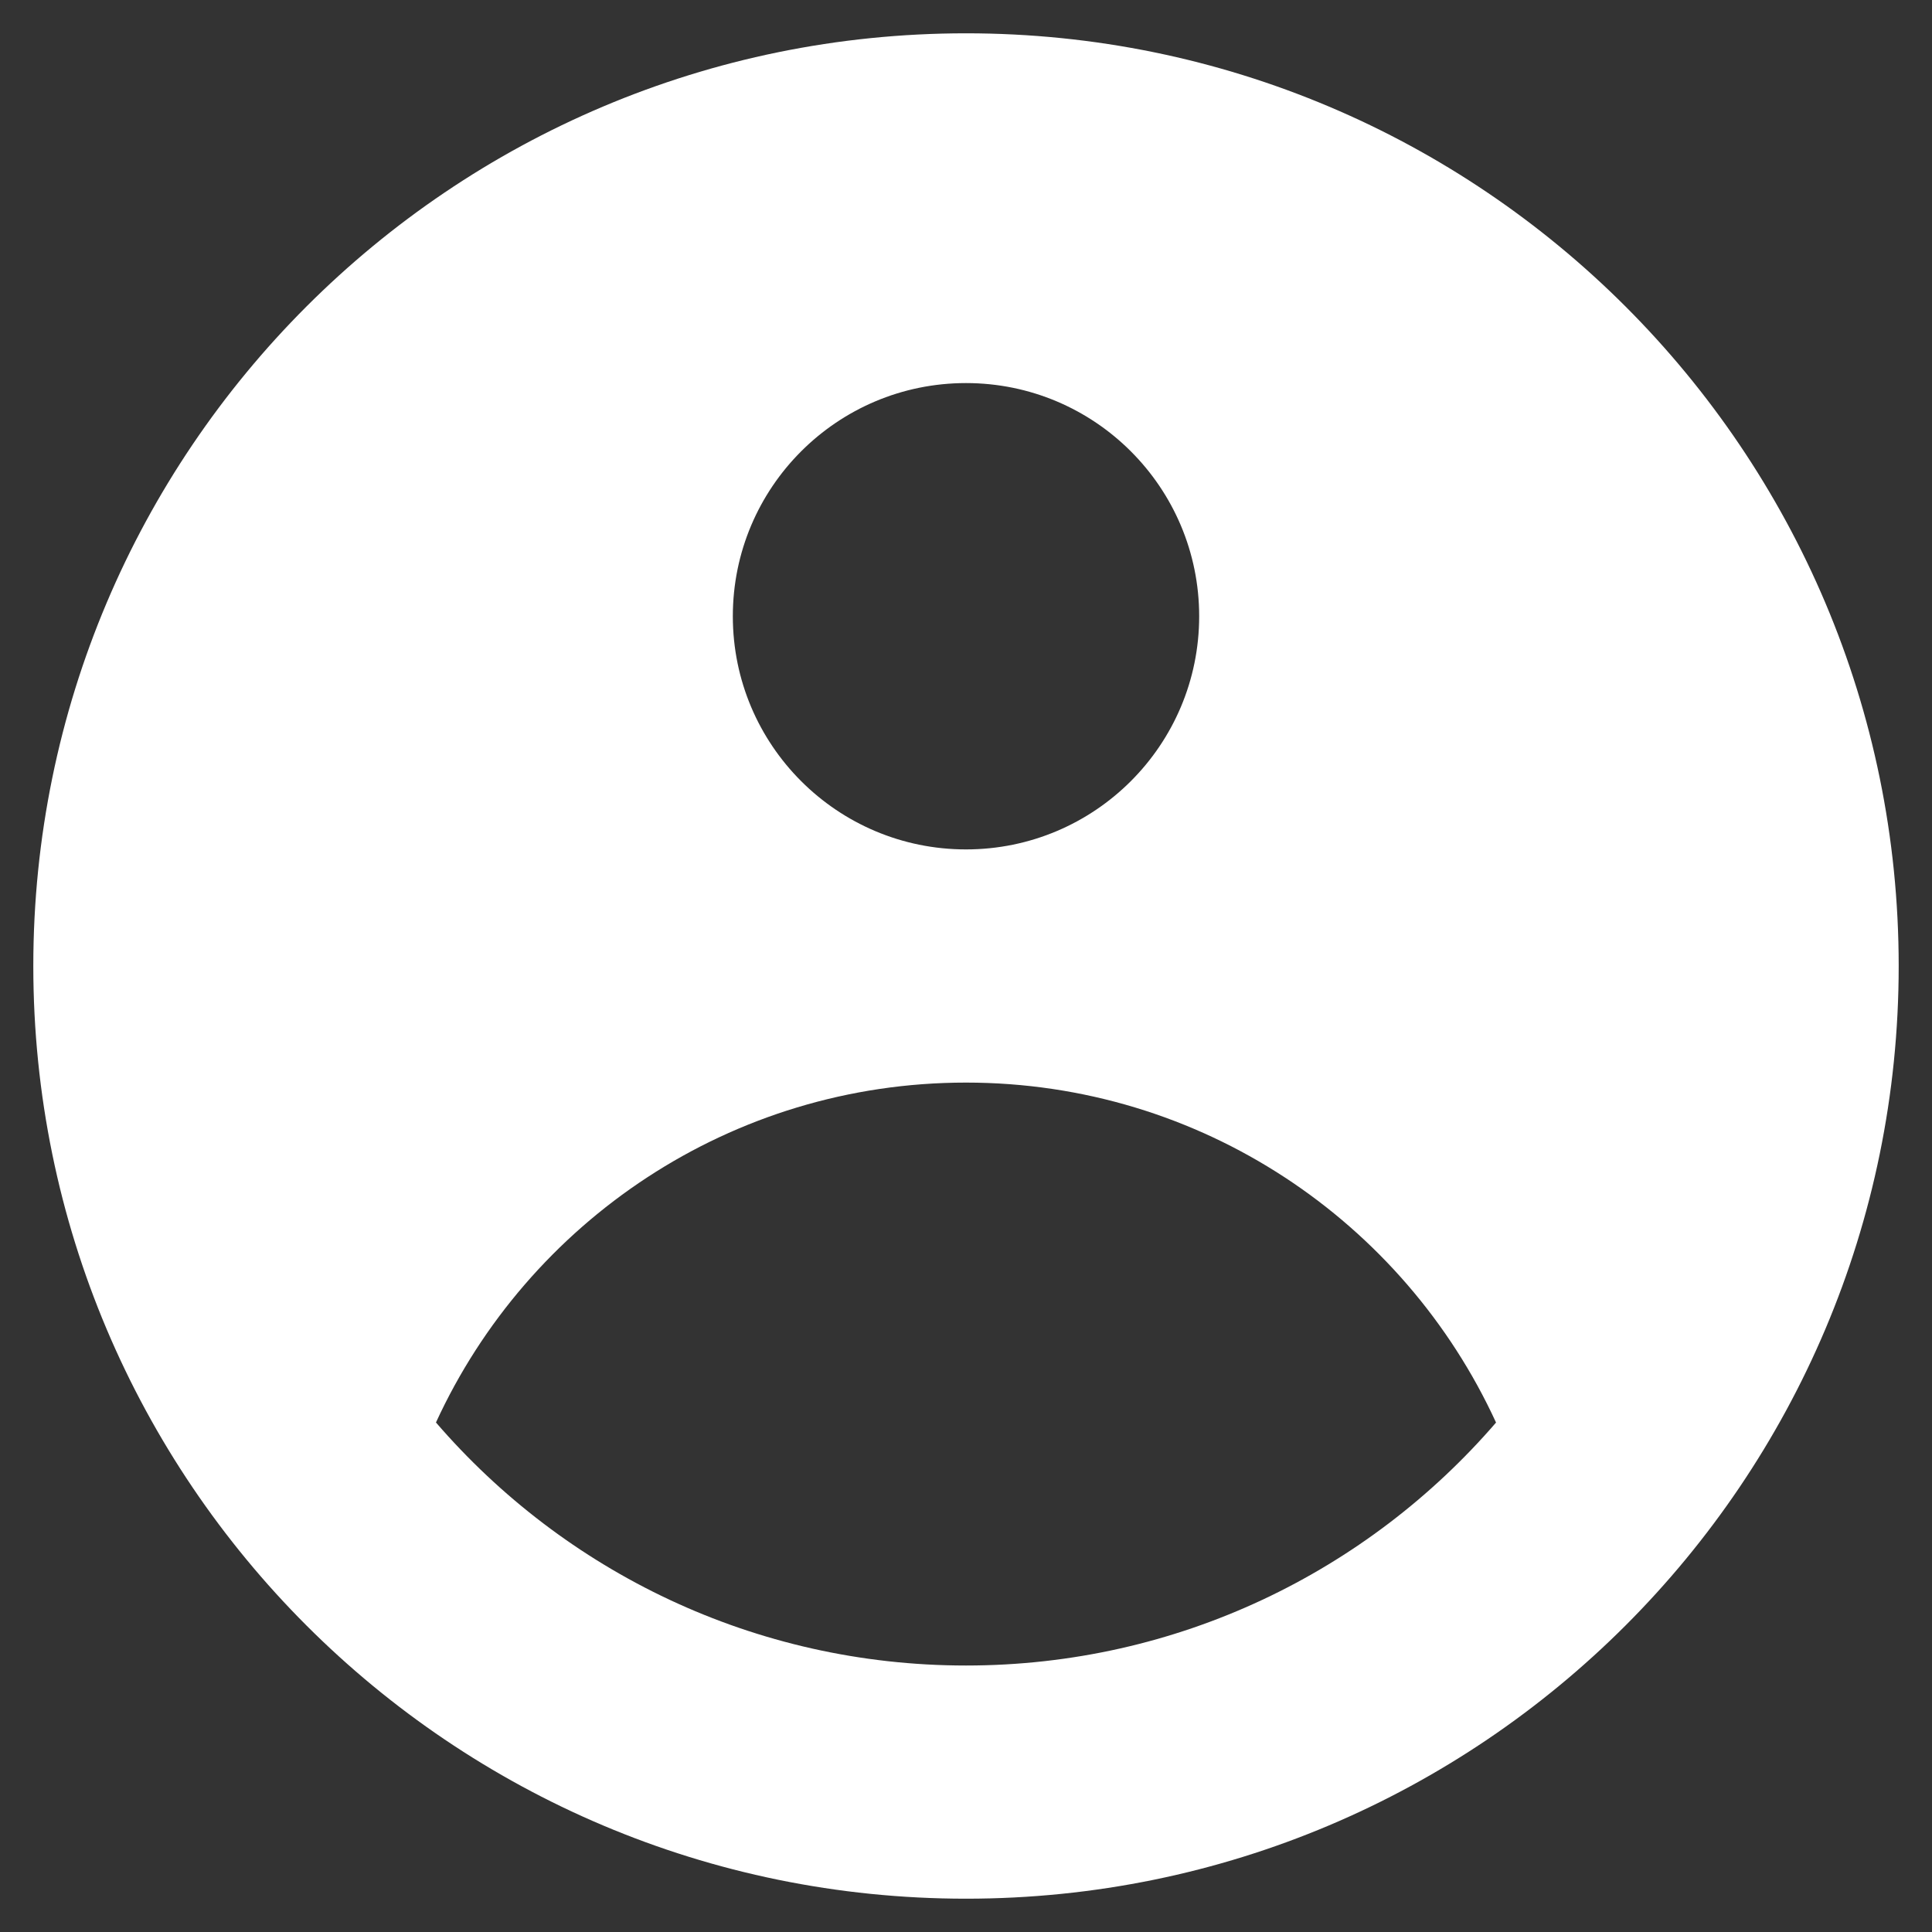 <svg width="29" height="29" viewBox="0 0 29 29" fill="none" xmlns="http://www.w3.org/2000/svg">
<rect x="0" y="0" width="29" height="29" fill="#333333" stroke="none"/>
<path fill-rule="evenodd" clip-rule="evenodd" d="M28.5 14.5C28.5 22.232 22.232 28.5 14.5 28.5C6.768 28.5 0.5 22.232 0.5 14.5C0.5 6.768 6.768 0.5 14.5 0.5C22.232 0.5 28.5 6.768 28.5 14.5ZM18 9.25C18 11.183 16.433 12.75 14.5 12.75C12.567 12.75 11 11.183 11 9.25C11 7.317 12.567 5.75 14.5 5.75C16.433 5.75 18 7.317 18 9.25ZM14.5 16.25C10.969 16.25 7.927 18.341 6.544 21.352C8.47 23.586 11.32 25 14.5 25C17.68 25 20.53 23.586 22.456 21.353C21.073 18.341 18.031 16.25 14.5 16.25Z" fill="white"/>
</svg>
